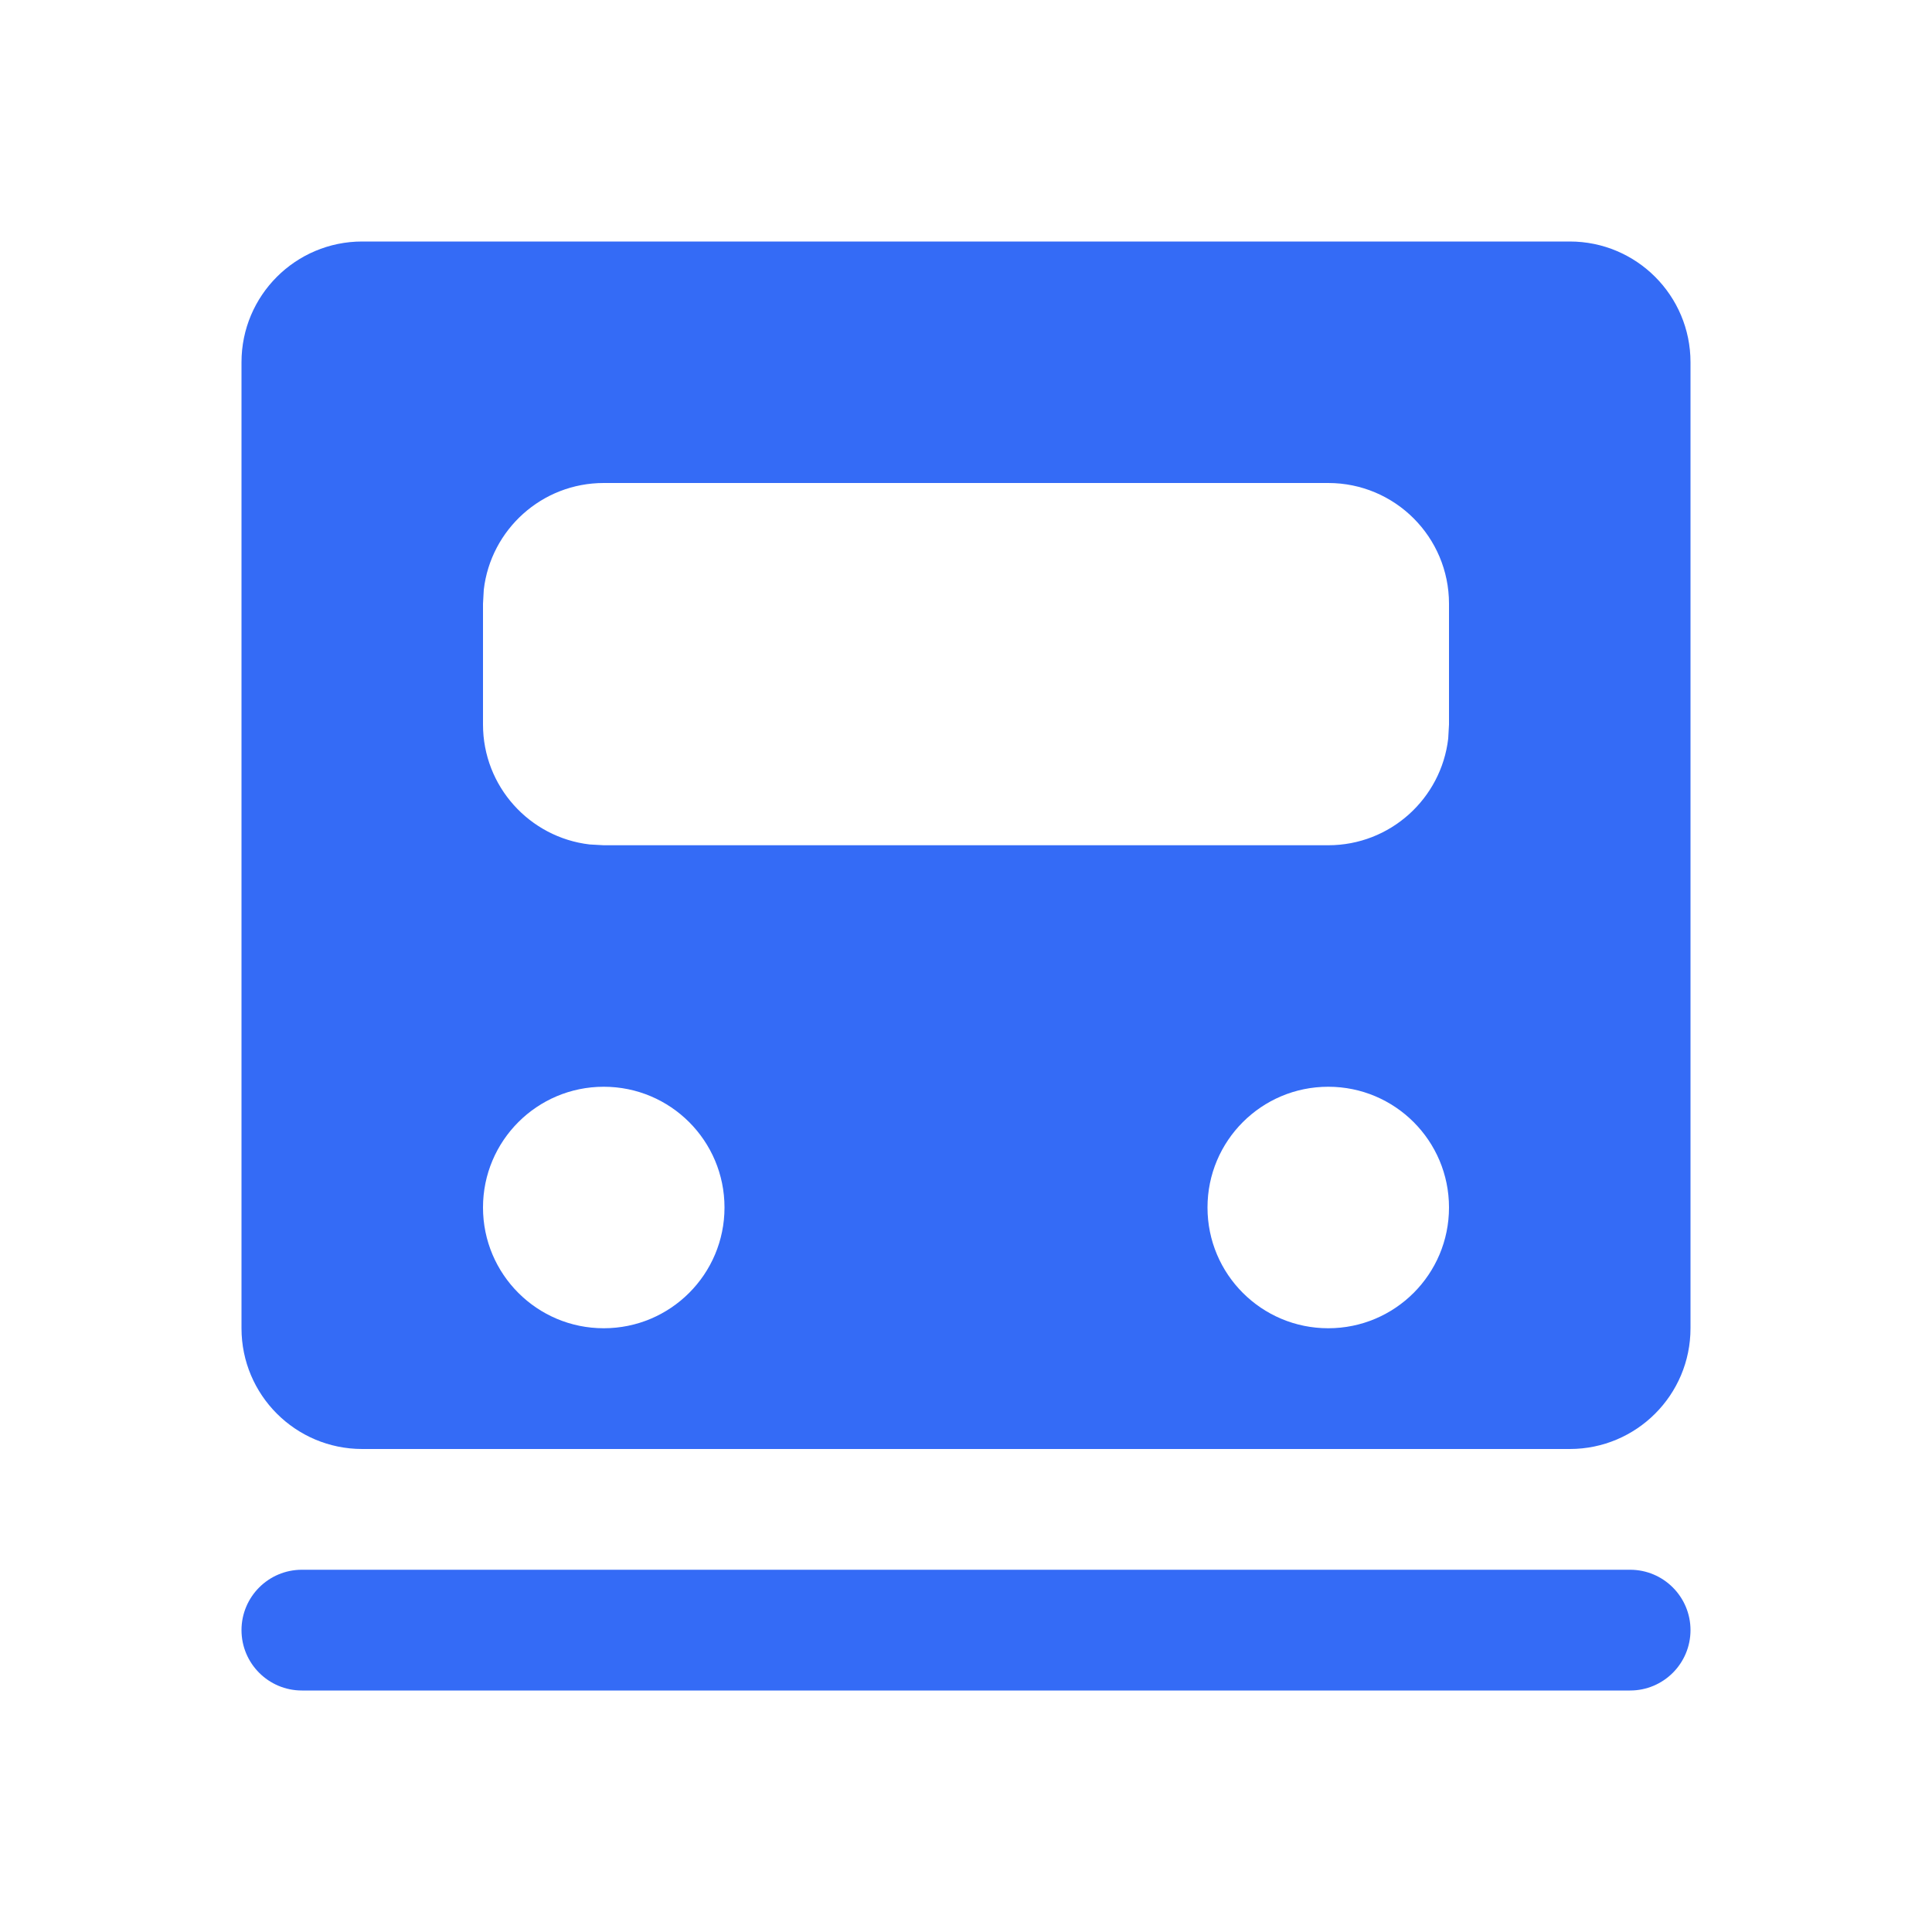 <!--?xml version="1.0" encoding="UTF-8"?-->
<svg width="32px" height="32px" viewBox="0 0 32 32" version="1.1" xmlns="http://www.w3.org/2000/svg" xmlns:xlink="http://www.w3.org/1999/xlink">
    <title>675.地铁线信息@1x</title>
    <g id="675.地铁线信息" stroke="none" stroke-width="1" fill="none" fill-rule="evenodd">
        <g id="编组" transform="translate(4, 4)" fill="#000000" fill-rule="nonzero">
            <path d="M23,22 C23.552,22 24,22.448 24,23 C24,23.552 23.552,24 23,24 L1,24 C0.448,24 0,23.552 0,23 C0,22.448 0.448,22 1,22 L23,22 Z M22,0 C23.105,0 24,0.895 24,2 L24,18 C24,19.105 23.105,20 22,20 L2,20 C0.895,20 0,19.105 0,18 L0,2 C0,0.895 0.895,0 2,0 L22,0 Z M6,14 C4.895,14 4,14.895 4,16 C4,17.105 4.895,18 6,18 C7.105,18 8,17.105 8,16 C8,14.895 7.105,14 6,14 Z M18,14 C16.895,14 16,14.895 16,16 C16,17.105 16.895,18 18,18 C19.105,18 20,17.105 20,16 C20,14.895 19.105,14 18,14 Z M18,4 L6,4 C4.974,4 4.129,4.772 4.013,5.767 L4,6 L4,8 C4,9.026 4.772,9.871 5.767,9.987 L6,10 L18,10 C19.026,10 19.871,9.228 19.987,8.233 L20,8 L20,6 C20,4.895 19.105,4 18,4 Z" id="形状" fill="#346bf6"></path>
        </g>
    </g>
</svg>